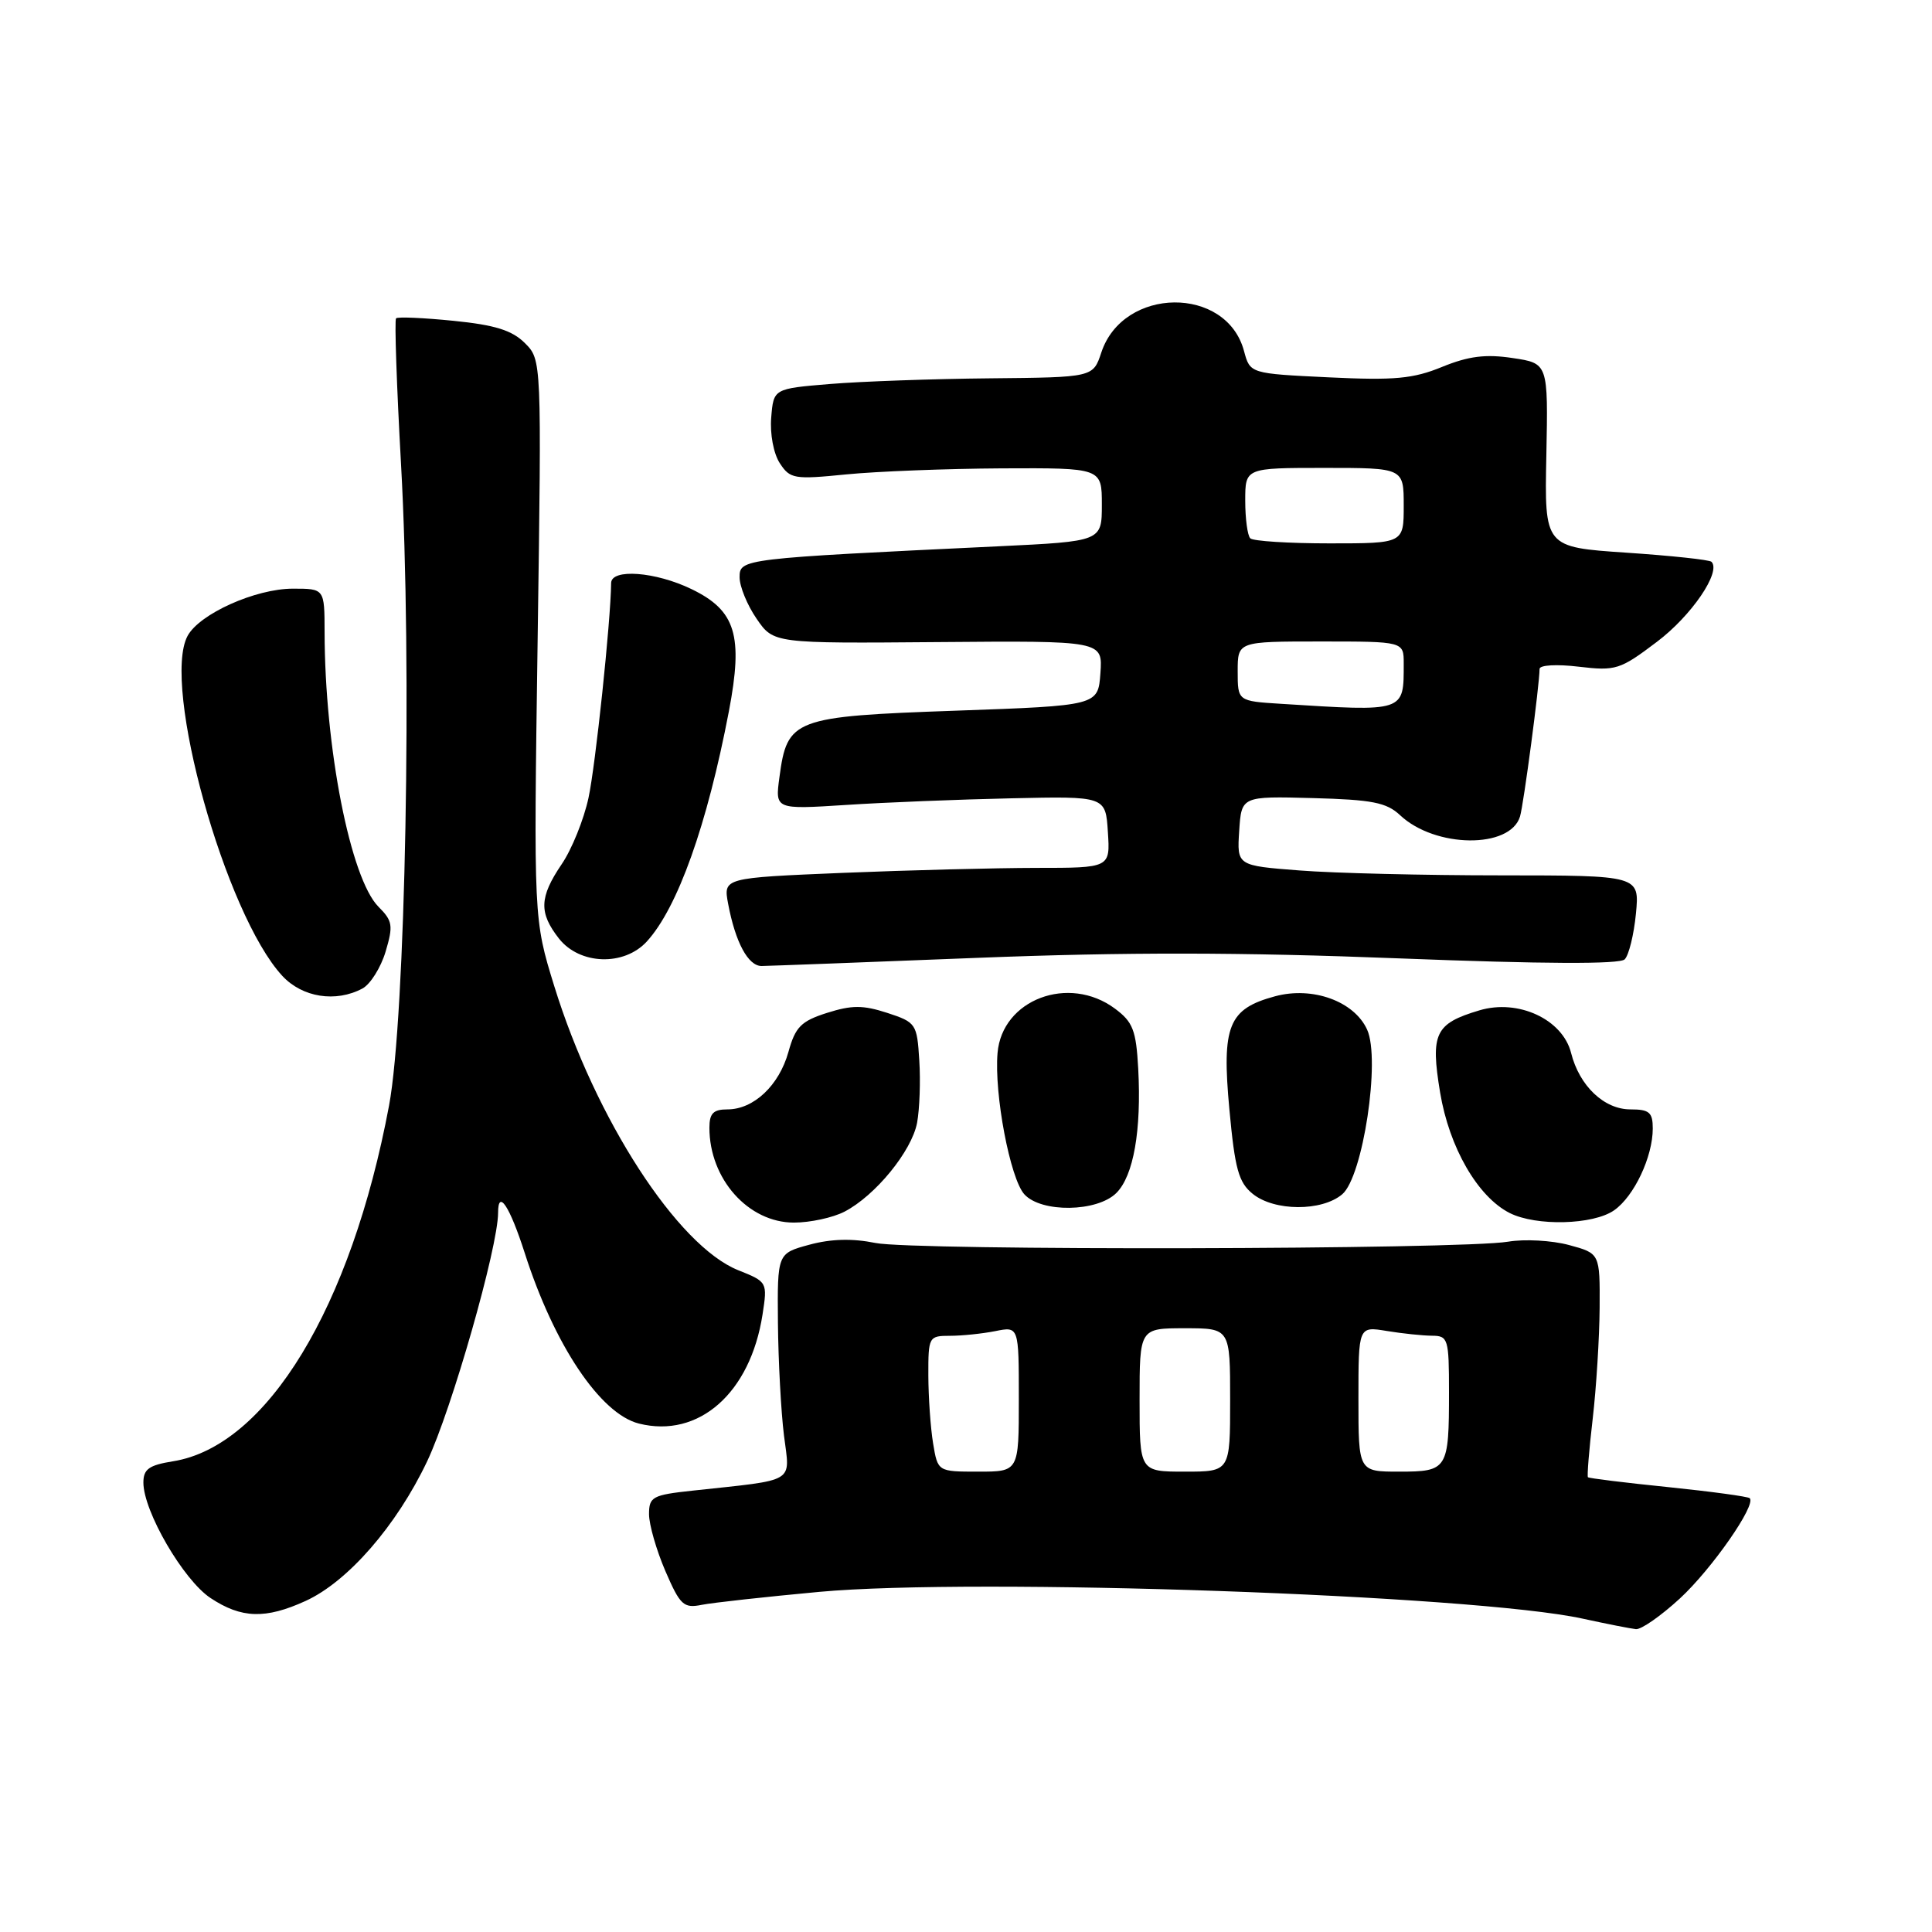 <?xml version="1.0" encoding="UTF-8" standalone="no"?>
<!DOCTYPE svg PUBLIC "-//W3C//DTD SVG 1.1//EN" "http://www.w3.org/Graphics/SVG/1.1/DTD/svg11.dtd" >
<svg xmlns="http://www.w3.org/2000/svg" xmlns:xlink="http://www.w3.org/1999/xlink" version="1.1" viewBox="0 0 256 256">
 <g >
 <path fill="currentColor"
d=" M 222.59 211.81 C 226.83 207.90 232.74 199.41 231.85 198.52 C 231.63 198.30 226.77 197.64 221.05 197.05 C 215.33 196.47 210.54 195.88 210.41 195.74 C 210.28 195.61 210.56 192.12 211.04 188.00 C 211.52 183.88 211.93 177.25 211.96 173.29 C 212.00 166.08 212.00 166.08 207.89 164.97 C 205.63 164.36 202.00 164.16 199.83 164.53 C 193.61 165.58 121.00 165.73 116.00 164.70 C 112.96 164.08 110.12 164.15 107.25 164.93 C 103.00 166.08 103.00 166.08 103.08 175.29 C 103.13 180.35 103.49 187.06 103.88 190.20 C 104.68 196.62 105.69 196.01 91.75 197.52 C 86.45 198.09 86.00 198.34 86.00 200.64 C 86.00 202.01 86.97 205.39 88.16 208.16 C 90.12 212.70 90.58 213.13 92.98 212.65 C 94.43 212.36 101.45 211.59 108.56 210.93 C 129.24 209.03 195.30 211.34 209.67 214.47 C 212.88 215.17 216.07 215.80 216.77 215.87 C 217.47 215.94 220.09 214.11 222.59 211.81 Z  M 40.50 212.13 C 46.10 209.57 52.55 202.16 56.60 193.63 C 59.85 186.78 66.00 165.24 66.00 160.69 C 66.00 157.50 67.53 159.81 69.52 166.00 C 73.43 178.22 79.54 187.34 84.66 188.63 C 92.59 190.62 99.43 184.58 101.04 174.18 C 101.70 169.90 101.68 169.85 97.82 168.31 C 89.78 165.09 78.89 148.28 73.44 130.66 C 70.71 121.81 70.71 121.81 71.24 84.75 C 71.77 47.68 71.77 47.68 69.55 45.46 C 67.86 43.77 65.60 43.06 60.10 42.51 C 56.13 42.11 52.70 41.96 52.48 42.18 C 52.26 42.40 52.56 51.12 53.14 61.54 C 54.62 87.99 53.74 134.84 51.55 146.50 C 46.53 173.25 35.36 191.64 22.92 193.63 C 19.74 194.14 19.00 194.67 19.00 196.45 C 19.00 200.25 24.30 209.37 27.90 211.75 C 31.99 214.46 35.18 214.56 40.50 212.13 Z  M 111.90 160.55 C 115.99 158.43 120.81 152.53 121.52 148.77 C 121.85 146.97 121.99 143.25 121.81 140.50 C 121.51 135.66 121.38 135.46 117.56 134.21 C 114.35 133.17 112.88 133.17 109.59 134.21 C 106.14 135.31 105.39 136.07 104.47 139.39 C 103.23 143.83 99.87 147.00 96.39 147.00 C 94.52 147.00 94.00 147.53 94.00 149.43 C 94.00 156.22 99.15 162.00 105.20 162.00 C 107.34 162.00 110.36 161.35 111.90 160.55 Z  M 213.88 160.37 C 216.53 158.52 219.00 153.28 219.00 149.53 C 219.00 147.39 218.54 147.00 216.04 147.00 C 212.55 147.00 209.28 143.89 208.18 139.53 C 207.06 135.07 201.18 132.33 196.02 133.88 C 190.15 135.63 189.53 136.93 190.82 144.75 C 192.03 152.05 195.80 158.58 200.04 160.73 C 203.55 162.50 211.12 162.31 213.88 160.37 Z  M 147.93 158.07 C 150.20 155.80 151.26 149.79 150.82 141.60 C 150.54 136.51 150.12 135.42 147.74 133.65 C 141.62 129.10 132.77 132.44 132.18 139.53 C 131.72 144.96 133.85 156.17 135.73 158.25 C 137.97 160.72 145.38 160.62 147.93 158.07 Z  M 177.85 158.25 C 180.59 155.94 182.95 140.38 181.15 136.43 C 179.44 132.67 173.93 130.67 168.96 132.01 C 162.77 133.68 161.87 135.90 162.90 147.00 C 163.63 154.90 164.12 156.68 165.99 158.19 C 168.85 160.51 175.14 160.54 177.85 158.25 Z  M 48.03 130.98 C 49.07 130.42 50.45 128.23 51.09 126.11 C 52.12 122.65 52.03 122.03 50.16 120.16 C 46.44 116.44 43.03 99.09 43.01 83.75 C 43.00 78.00 43.00 78.00 38.82 78.00 C 33.86 78.00 26.42 81.34 24.85 84.27 C 21.39 90.75 29.87 121.18 37.41 129.31 C 40.06 132.17 44.50 132.87 48.03 130.98 Z  M 129.50 126.92 C 149.06 126.15 164.46 126.17 185.39 126.99 C 204.63 127.74 214.62 127.78 215.28 127.12 C 215.83 126.57 216.50 123.84 216.77 121.06 C 217.25 116.00 217.25 116.00 198.88 115.99 C 188.77 115.99 176.77 115.70 172.20 115.34 C 163.90 114.70 163.90 114.70 164.20 110.10 C 164.50 105.50 164.50 105.50 173.93 105.75 C 181.82 105.96 183.72 106.33 185.52 108.02 C 190.17 112.39 200.11 112.49 201.41 108.19 C 201.89 106.61 204.00 90.66 204.00 88.64 C 204.00 88.12 206.27 87.99 209.19 88.34 C 214.10 88.92 214.67 88.74 219.53 85.06 C 224.13 81.60 228.10 75.77 226.78 74.44 C 226.51 74.17 221.42 73.63 215.47 73.23 C 204.65 72.50 204.65 72.50 204.90 60.32 C 205.14 48.14 205.14 48.14 200.42 47.44 C 196.85 46.90 194.59 47.19 191.10 48.61 C 187.26 50.19 184.78 50.42 176.07 50.00 C 165.64 49.50 165.64 49.50 164.84 46.52 C 162.53 37.83 148.82 37.96 145.93 46.71 C 144.84 50.00 144.84 50.00 131.17 50.13 C 123.65 50.20 114.12 50.54 110.00 50.88 C 102.50 51.50 102.50 51.50 102.19 55.33 C 102.01 57.50 102.50 60.11 103.33 61.38 C 104.69 63.46 105.23 63.55 112.14 62.86 C 116.19 62.46 125.46 62.10 132.75 62.06 C 146.00 62.00 146.00 62.00 146.00 66.87 C 146.00 71.73 146.00 71.73 132.25 72.39 C 98.27 74.01 98.00 74.04 98.00 76.49 C 98.00 77.71 99.01 80.18 100.25 81.98 C 102.50 85.26 102.50 85.26 124.31 85.08 C 146.12 84.90 146.12 84.90 145.81 89.20 C 145.50 93.50 145.50 93.50 126.61 94.17 C 105.14 94.93 104.31 95.24 103.28 102.98 C 102.70 107.26 102.70 107.26 112.10 106.66 C 117.27 106.32 127.12 105.93 134.00 105.78 C 146.50 105.50 146.50 105.50 146.80 110.25 C 147.11 115.00 147.11 115.00 137.30 115.00 C 131.91 115.01 120.38 115.30 111.67 115.66 C 95.84 116.32 95.84 116.32 96.48 119.75 C 97.44 124.86 99.13 128.00 100.91 128.00 C 101.78 127.99 114.65 127.51 129.50 126.92 Z  M 85.71 124.75 C 89.79 120.28 93.69 109.36 96.58 94.26 C 98.50 84.19 97.50 80.90 91.63 78.06 C 86.86 75.75 81.01 75.31 80.98 77.25 C 80.92 82.39 78.90 101.48 77.98 105.72 C 77.36 108.60 75.76 112.56 74.42 114.52 C 71.46 118.89 71.39 120.95 74.07 124.37 C 76.82 127.85 82.69 128.05 85.71 124.75 Z  M 123.64 191.25 C 123.30 189.19 123.02 185.14 123.01 182.25 C 123.00 177.13 123.07 177.00 125.88 177.00 C 127.46 177.00 130.16 176.72 131.88 176.38 C 135.00 175.75 135.00 175.75 135.00 185.38 C 135.00 195.00 135.00 195.00 129.63 195.00 C 124.26 195.00 124.26 195.00 123.64 191.25 Z  M 151.00 185.50 C 151.00 176.00 151.00 176.00 157.00 176.00 C 163.00 176.00 163.00 176.00 163.00 185.50 C 163.00 195.00 163.00 195.00 157.00 195.00 C 151.00 195.00 151.00 195.00 151.00 185.50 Z  M 180.00 185.37 C 180.00 175.74 180.00 175.74 183.75 176.36 C 185.81 176.70 188.51 176.98 189.75 176.99 C 191.88 177.00 192.00 177.40 192.00 184.42 C 192.00 194.72 191.82 195.00 185.39 195.00 C 180.00 195.00 180.00 195.00 180.00 185.37 Z  M 169.75 93.26 C 164.00 92.90 164.00 92.90 164.00 88.95 C 164.00 85.00 164.00 85.00 175.00 85.00 C 186.00 85.00 186.00 85.00 186.00 87.92 C 186.00 94.38 186.25 94.30 169.75 93.26 Z  M 165.67 71.33 C 165.30 70.97 165.00 68.72 165.00 66.33 C 165.00 62.00 165.00 62.00 175.50 62.00 C 186.00 62.00 186.00 62.00 186.00 67.00 C 186.00 72.00 186.00 72.00 176.17 72.00 C 170.76 72.00 166.03 71.70 165.67 71.33 Z "/>
</g>
</svg>